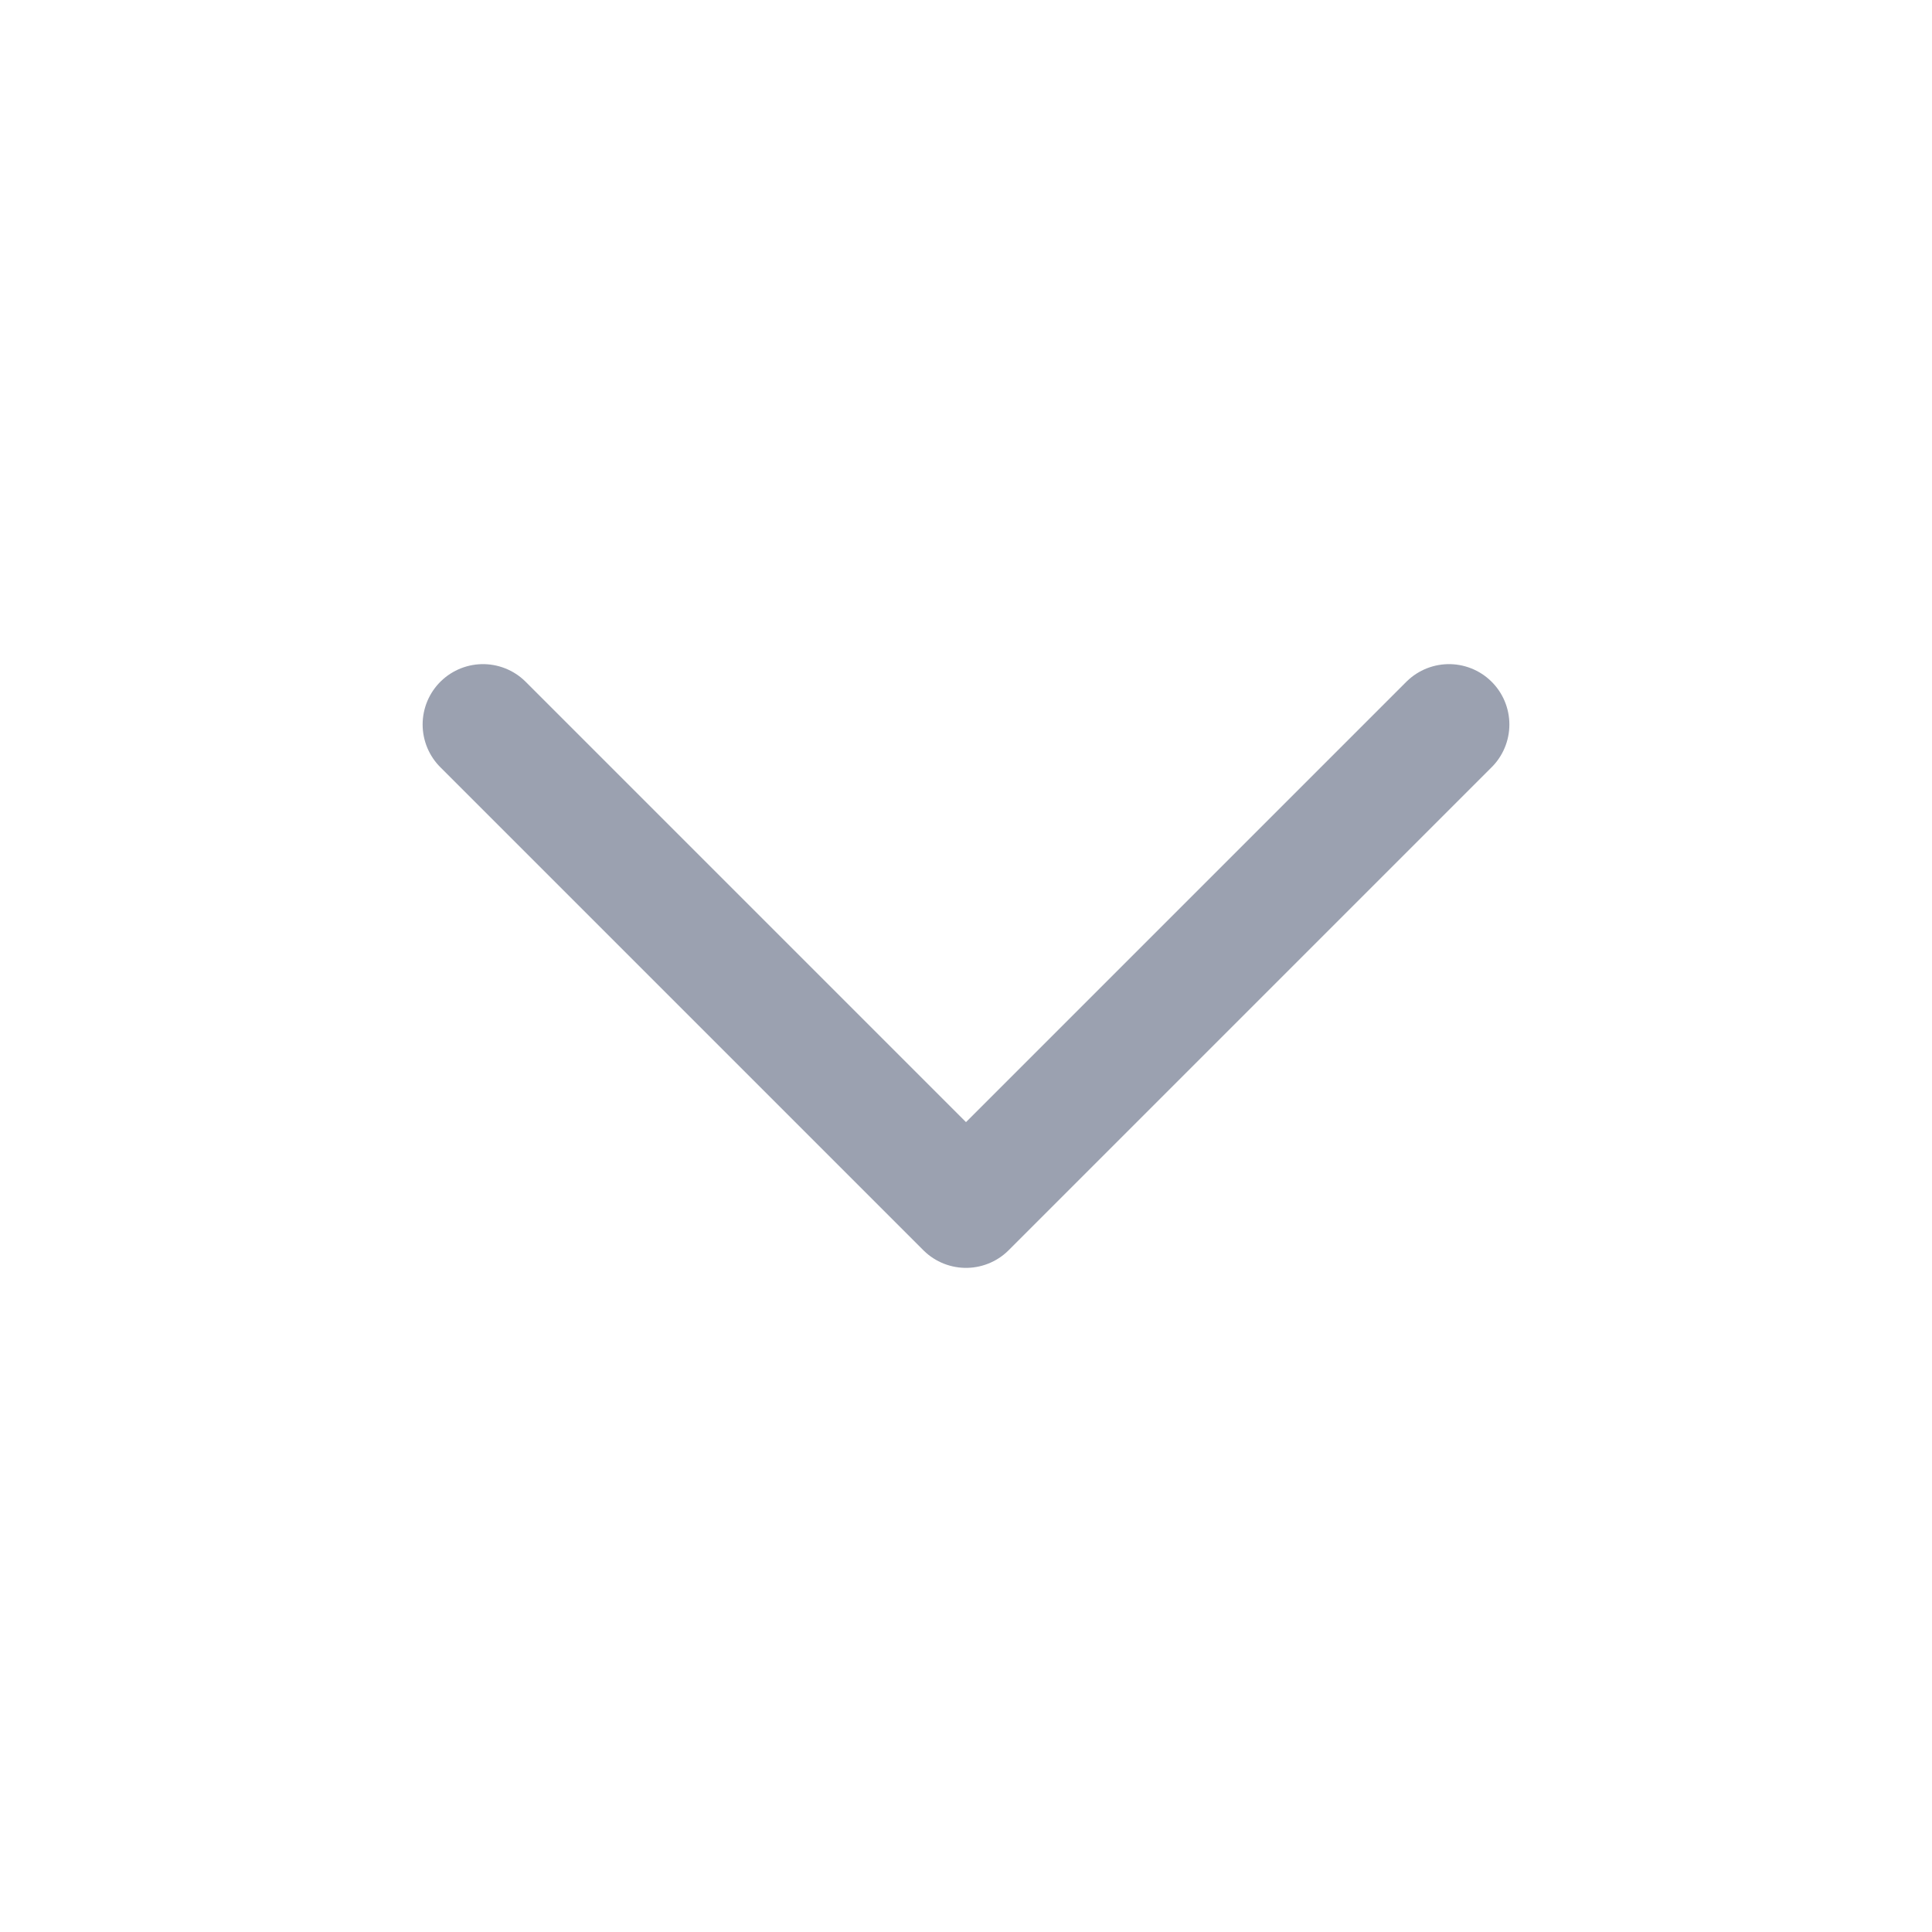 <svg width="24" height="24" viewBox="0 0 24 24" fill="none" xmlns="http://www.w3.org/2000/svg">
<path d="M6 9L12 15L18 9" stroke="#9BA1B0" stroke-width="1.5" stroke-linecap="round" stroke-linejoin="round"/>
</svg>
